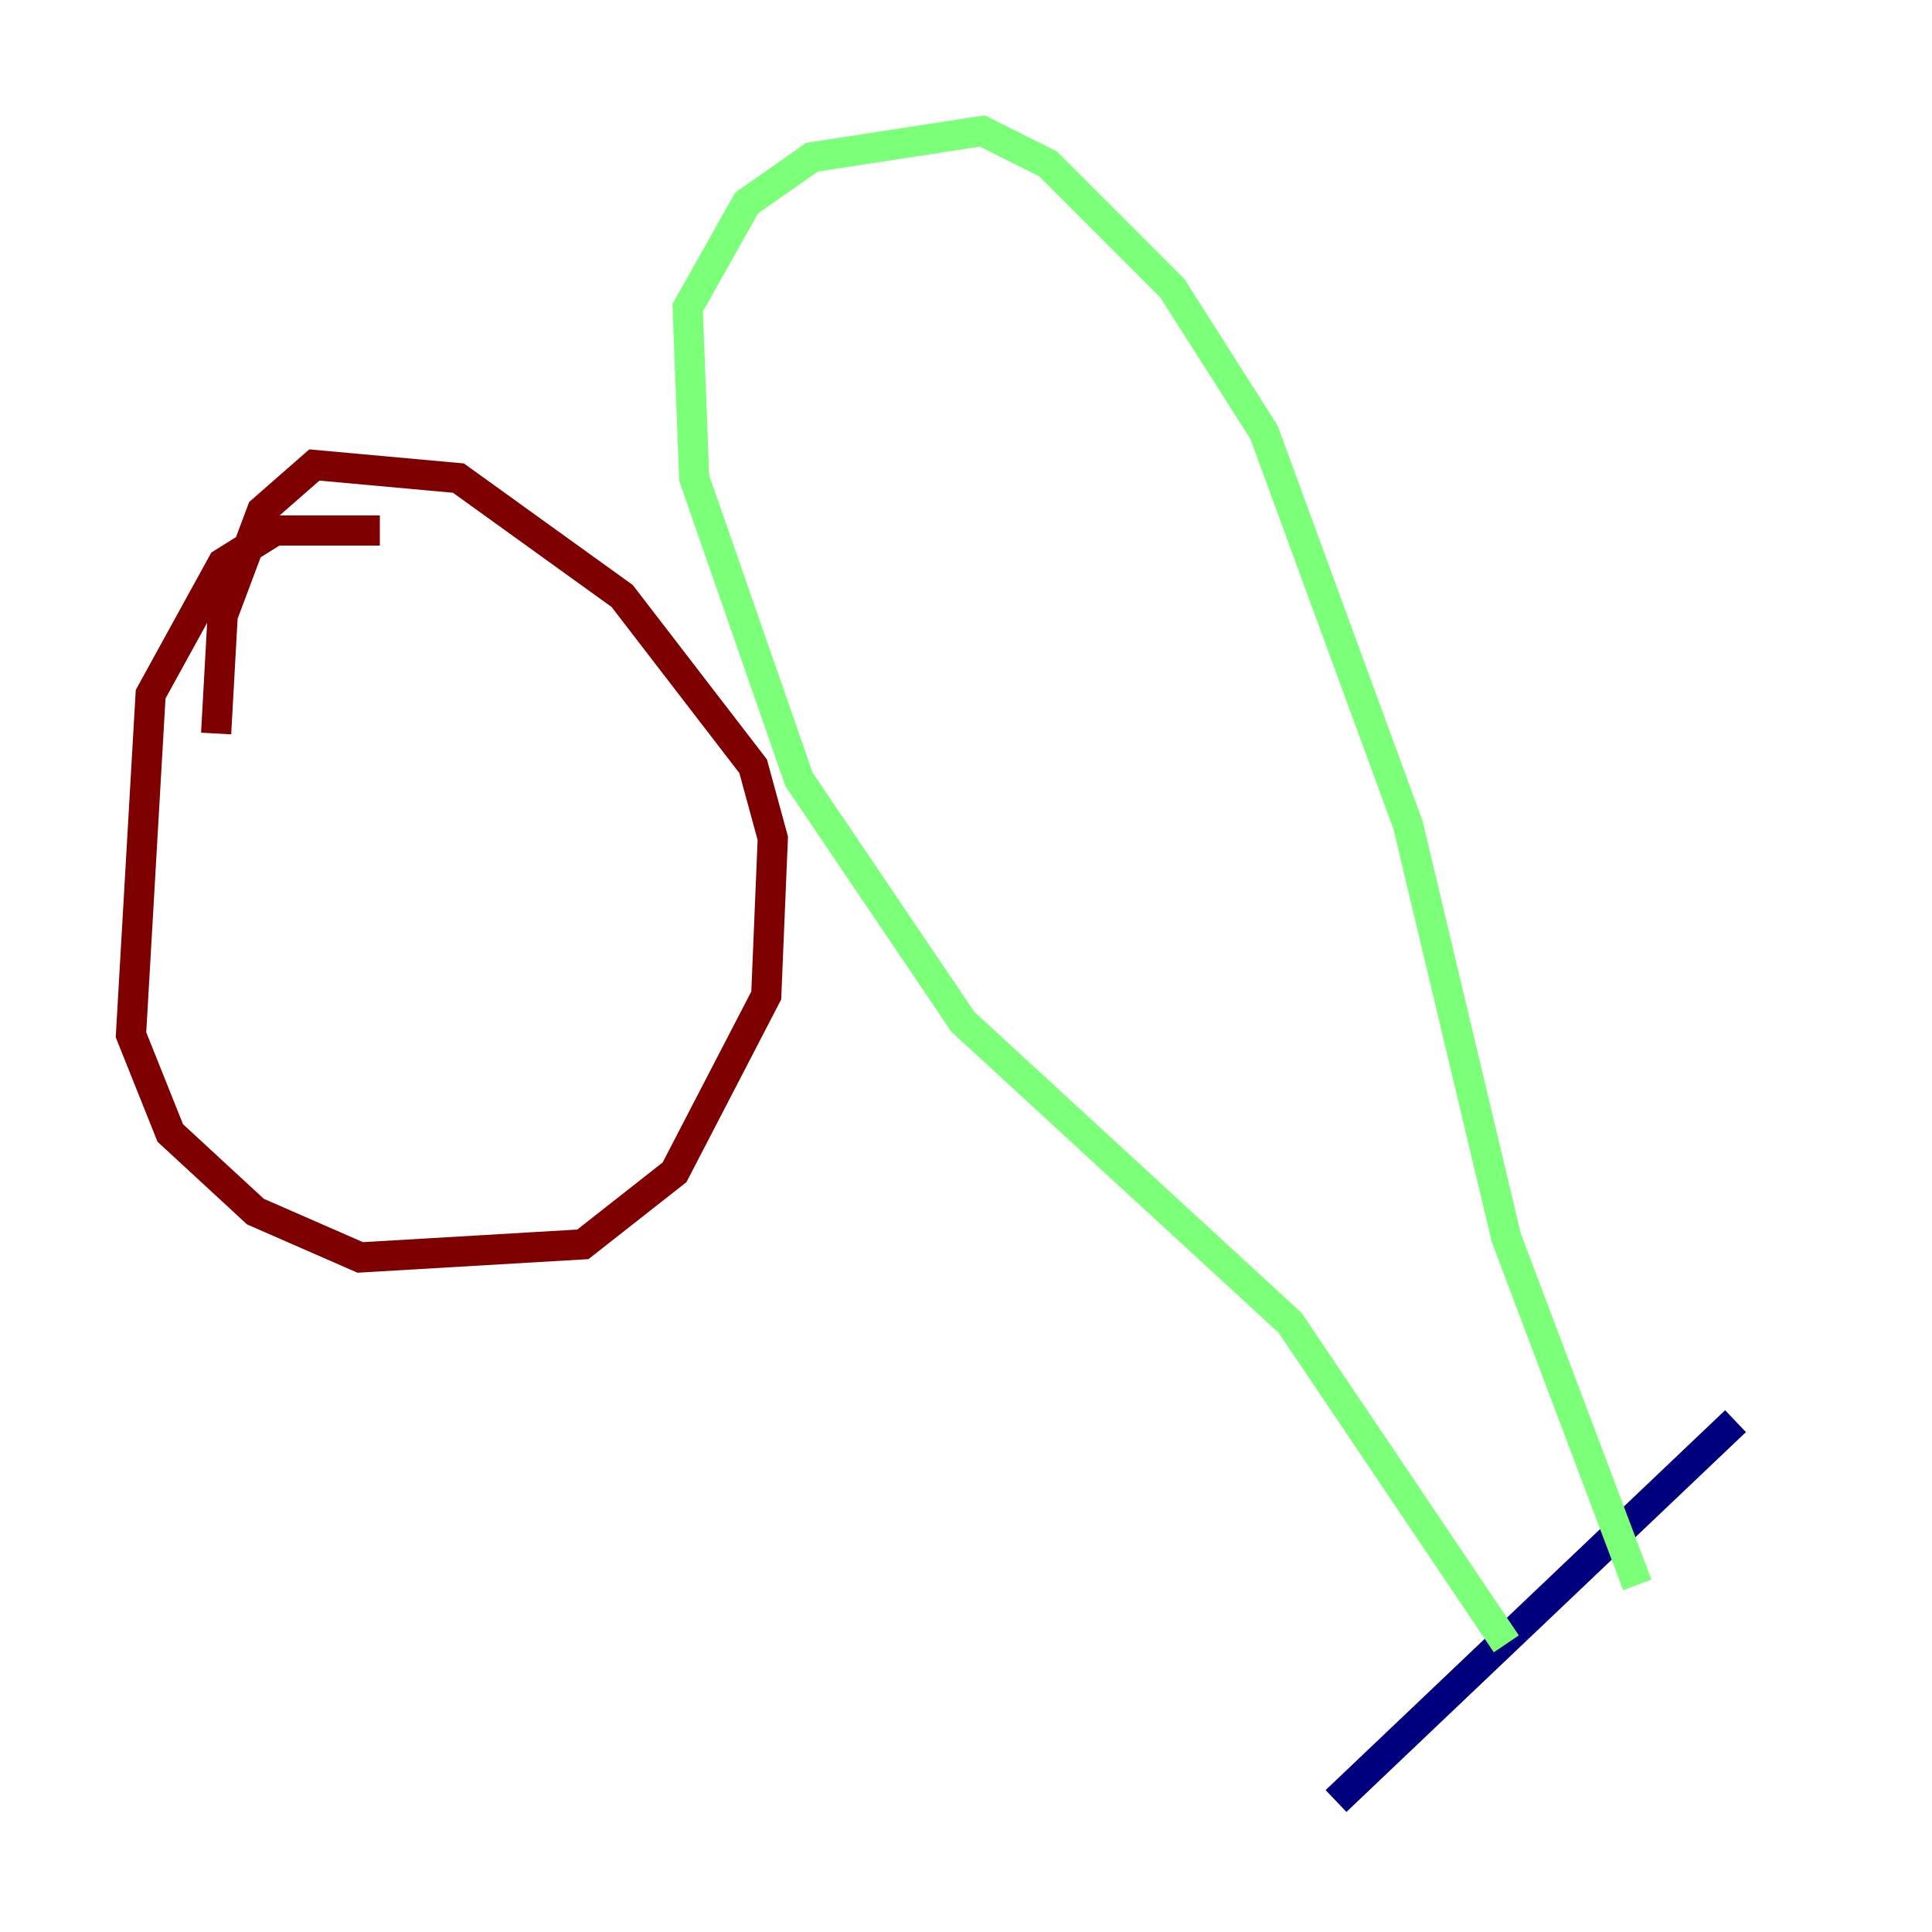 <?xml version="1.0" encoding="utf-8" ?>
<svg baseProfile="tiny" height="128" version="1.2" viewBox="0,0,128,128" width="128" xmlns="http://www.w3.org/2000/svg" xmlns:ev="http://www.w3.org/2001/xml-events" xmlns:xlink="http://www.w3.org/1999/xlink"><defs /><polyline fill="none" points="88.515,119.322 114.983,94.156" stroke="#00007f" stroke-width="2" /><polyline fill="none" points="99.797,108.909 85.478,87.647 63.783,67.688 52.936,51.634 45.993,31.675 45.559,20.393 49.464,13.451 53.803,10.414 65.085,8.678 69.424,10.848 77.668,19.091 83.742,28.637 93.288,54.671 99.797,82.007 108.475,105.003" stroke="#7cff79" stroke-width="2" /><polyline fill="none" points="25.166,35.146 18.224,35.146 14.752,37.315 9.98,45.993 8.678,68.556 11.281,75.064 16.922,80.271 23.864,83.308 38.617,82.441 44.691,77.668 50.766,65.953 51.2,55.539 49.898,50.766 41.22,39.485 30.373,31.675 20.827,30.807 17.356,33.844 14.752,40.786 14.319,48.597" stroke="#7f0000" stroke-width="2" /></svg>